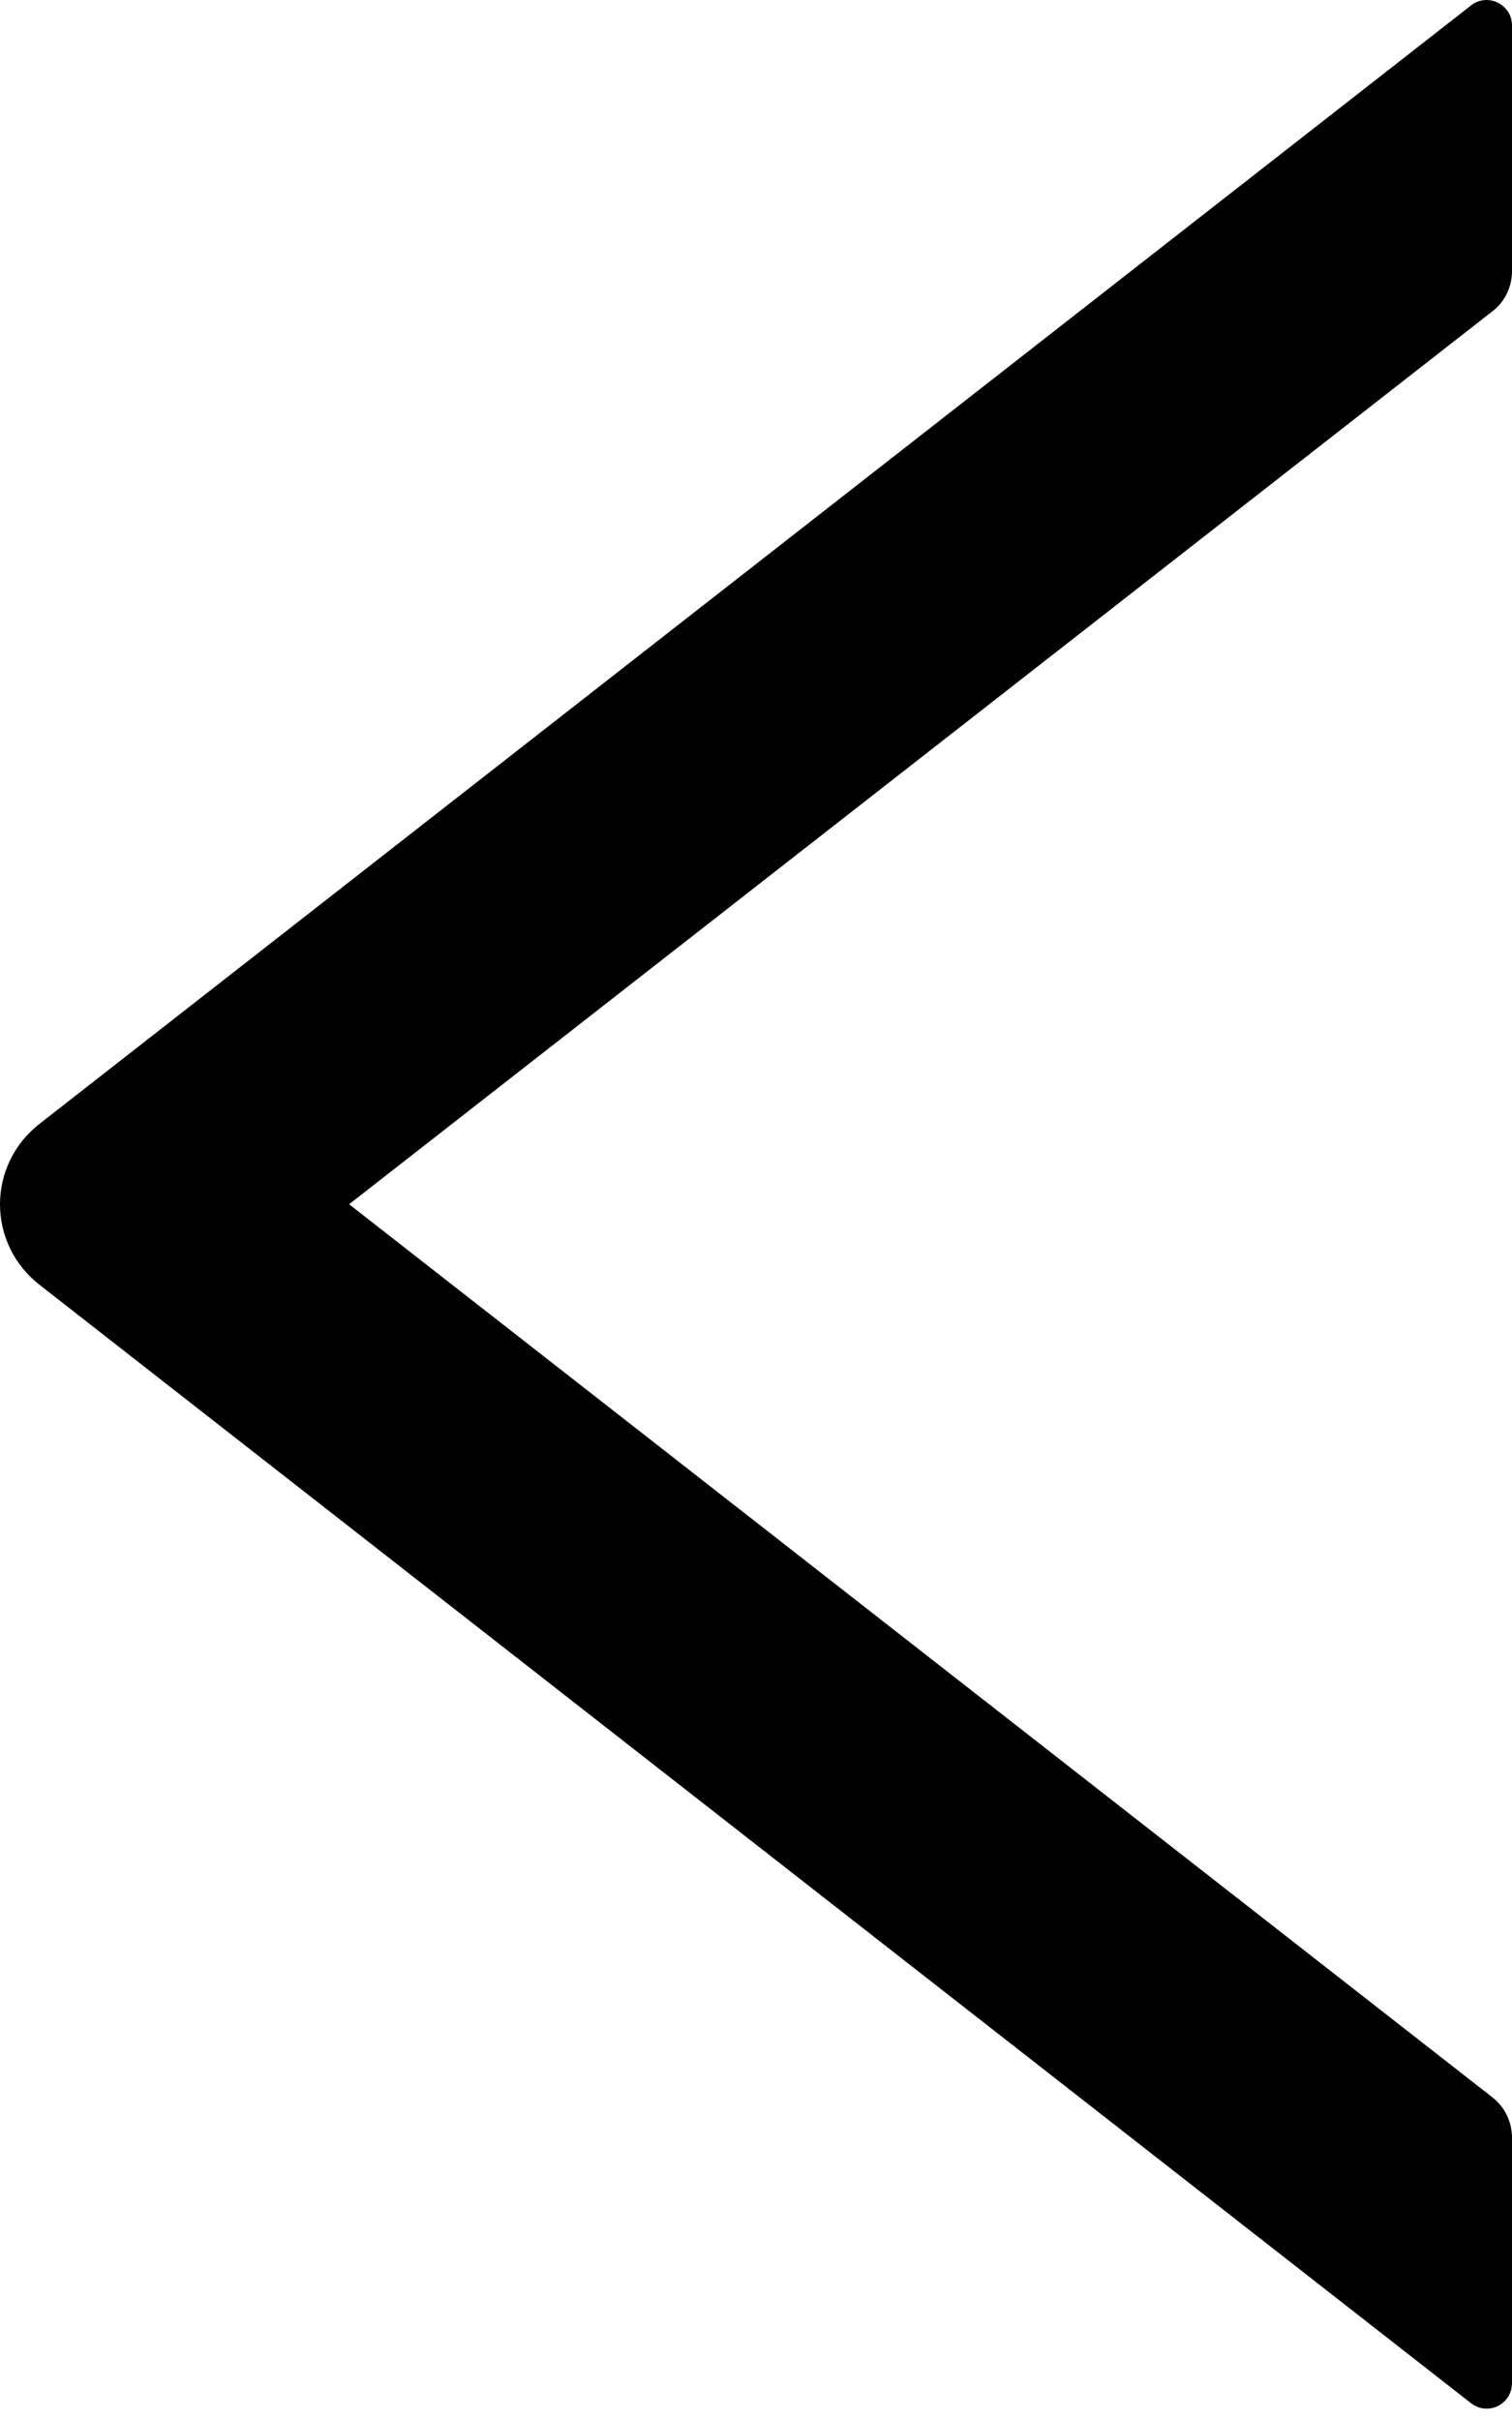 <svg width="10" height="16" viewBox="0 0 10 16" fill="currentColor" xmlns="http://www.w3.org/2000/svg">
<path d="M0.258 8.492L9.729 15.889C9.754 15.908 9.783 15.921 9.815 15.924C9.846 15.927 9.878 15.922 9.906 15.908C9.934 15.894 9.958 15.872 9.975 15.846C9.991 15.819 10 15.788 10 15.757L10 14.133C10 14.03 9.952 13.931 9.872 13.868L2.309 7.962L9.872 2.057C9.954 1.994 10 1.895 10 1.792L10 0.168C10 0.028 9.838 -0.05 9.729 0.036L0.258 7.433C0.178 7.496 0.113 7.576 0.068 7.668C0.023 7.76 2.11503e-06 7.86 2.08826e-06 7.962C2.06148e-06 8.065 0.023 8.165 0.068 8.257C0.113 8.349 0.178 8.429 0.258 8.492Z" fill="currentColor"/>
</svg>
